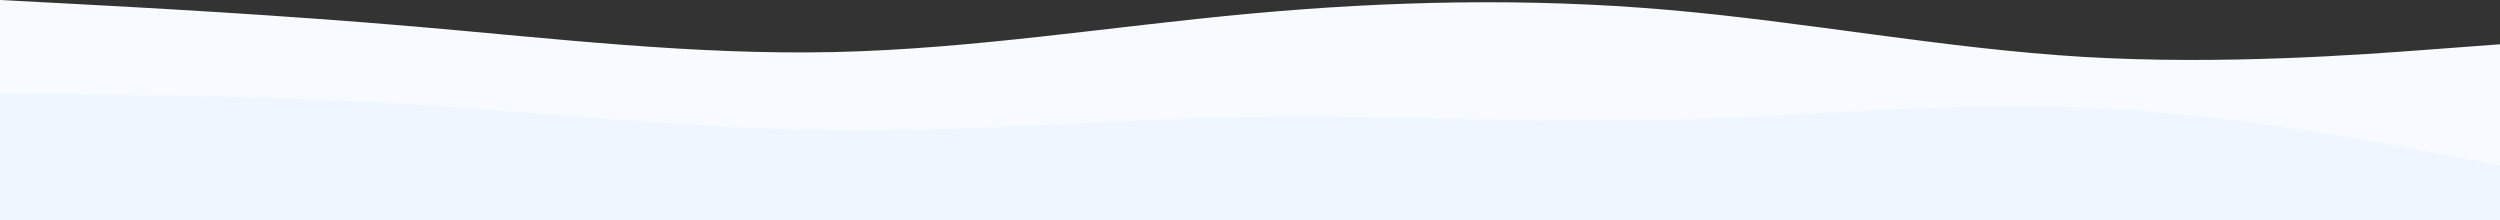 <?xml version="1.0" encoding="UTF-8" standalone="no"?>
<svg
   id="visual"
   viewBox="0 0 1920 169"
   width="1920"
   height="169"
   version="1.1"
   sodipodi:docname="layered-waves-haikei.svg"
   inkscape:version="1.2.1 (9c6d41e410, 2022-07-14)"
   xmlns:inkscape="http://www.inkscape.org/namespaces/inkscape"
   xmlns:sodipodi="http://sodipodi.sourceforge.net/DTD/sodipodi-0.dtd"
   xmlns="http://www.w3.org/2000/svg"
   xmlns:svg="http://www.w3.org/2000/svg">
  <rect x="0" y="0" width="1920" height="169" fill="#333333" stroke="none"/>
  <defs
     id="defs9" />
  <sodipodi:namedview
     id="namedview7"
     pagecolor="#ffffff"
     bordercolor="#000000"
     borderopacity="0.25"
     inkscape:showpageshadow="2"
     inkscape:pageopacity="0.0"
     inkscape:pagecheckerboard="0"
     inkscape:deskcolor="#d1d1d1"
     showgrid="false"
     inkscape:zoom="0.628125"
     inkscape:cx="960"
     inkscape:cy="-114.62687"
     inkscape:window-width="1920"
     inkscape:window-height="1017"
     inkscape:window-x="-8"
     inkscape:window-y="-8"
     inkscape:window-maximized="1"
     inkscape:current-layer="visual" />
  <path
     d="m 0,0 53.3,2.8 c 53.4,2.9 160,8.5 266.7,17.7 106.7,9.2 213.3,21.8 320,19.5 106.7,-2.3 213.3,-19.7 320,-29.5 106.7,-9.8 213.3,-12.2 320,-3 106.7,9.2 213.3,29.8 320,36.2 106.7,6.3 213.3,-1.7 266.7,-5.7 l 53.3,-4 v 135 h -53.3 c -53.4,0 -160,0 -266.7,0 -106.7,0 -213.3,0 -320,0 -106.7,0 -213.3,0 -320,0 -106.7,0 -213.3,0 -320,0 -106.7,0 -213.3,0 -320,0 -106.7,0 -213.3,0 -266.7,0 H 0 Z"
     fill="#f7faff"
     id="path2" />
  <path
     d="m 0,72 53.3,0.5 c 53.4,0.5 160,1.5 266.7,8 106.7,6.5 213.3,18.5 320,19.7 106.7,1.1 213.3,-8.5 320,-10.2 106.7,-1.7 213.3,4.7 320,2.2 106.7,-2.5 213.3,-13.9 320,-9.5 106.7,4.3 213.3,24.3 266.7,34.3 l 53.3,10 v 42 h -53.3 c -53.4,0 -160,0 -266.7,0 -106.7,0 -213.3,0 -320,0 -106.7,0 -213.3,0 -320,0 -106.7,0 -213.3,0 -320,0 -106.7,0 -213.3,0 -320,0 -106.7,0 -213.3,0 -266.7,0 H 0 Z"
     fill="#eff6ff"
     id="path4" />
</svg>
